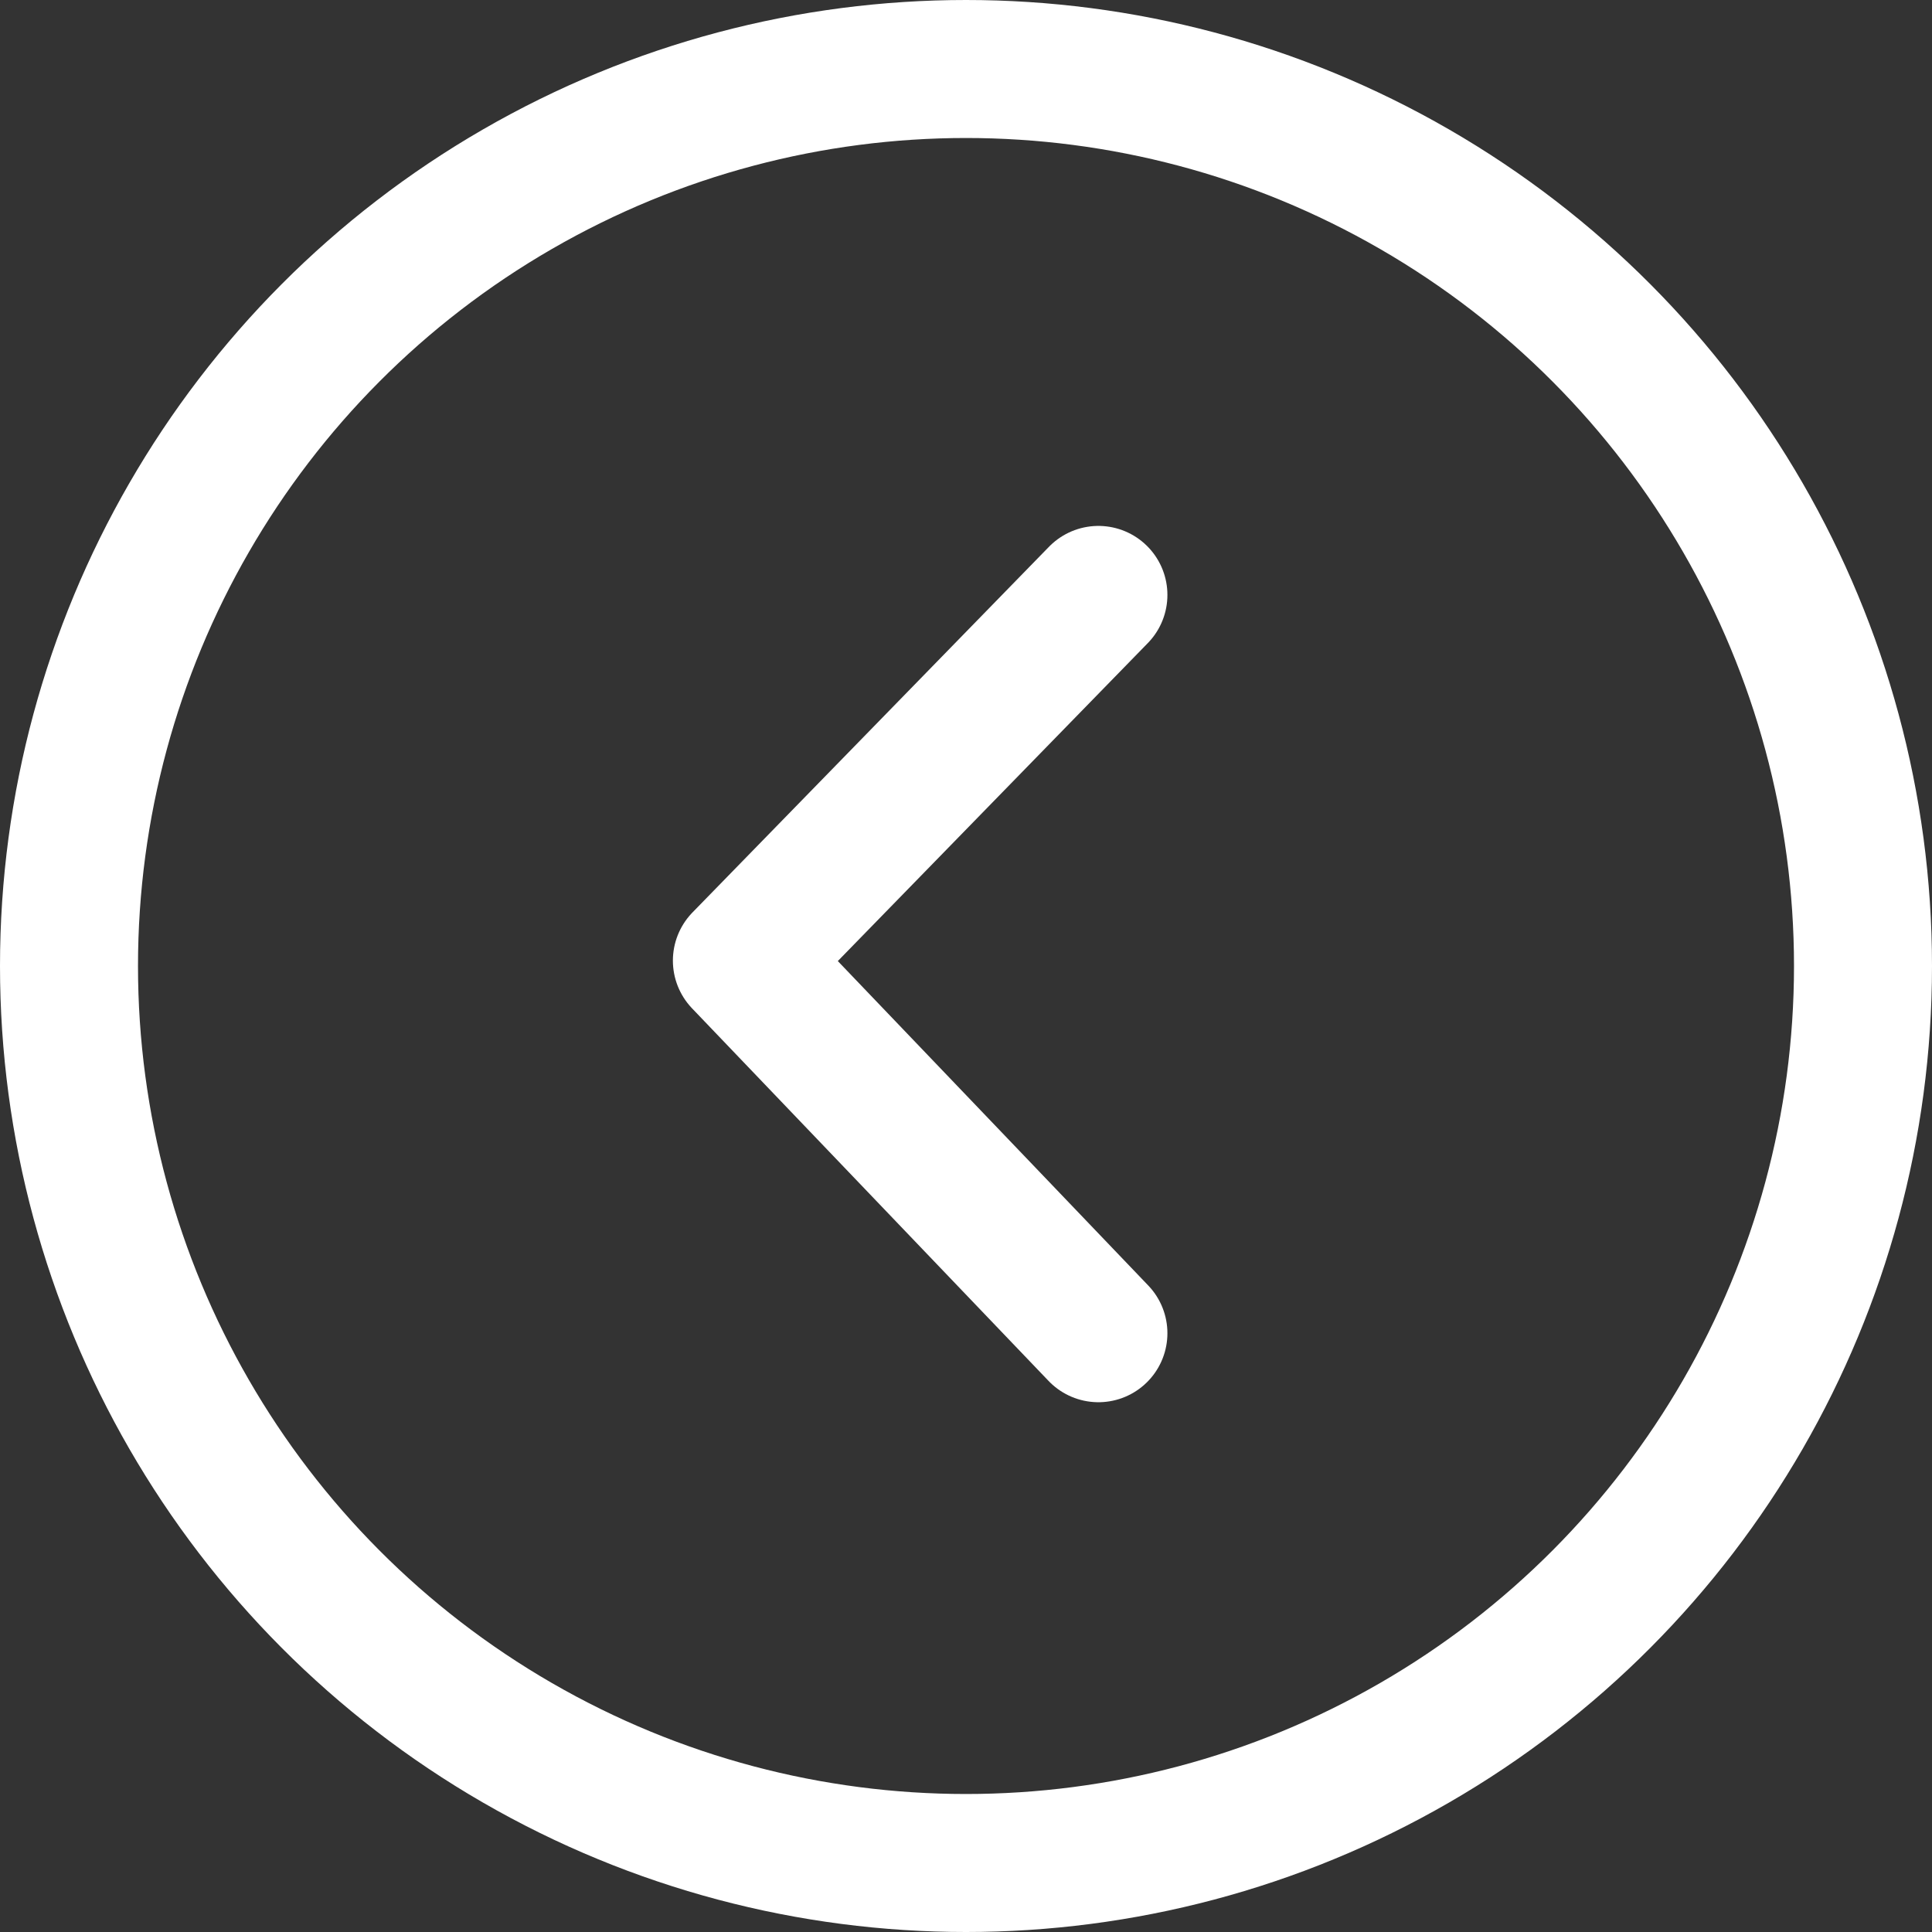 <svg xmlns="http://www.w3.org/2000/svg" width="28" height="28" viewBox="0 0 28 28">
  <rect x="0" y="0" width="28" height="28" fill="#333333" stroke="none"/>
  <g id="arrow1.svg" transform="translate(-1746.204 -713)">
    <g id="Ellipse_11144" data-name="Ellipse 11144" transform="translate(1746.204 713)" fill="none" stroke="#fff" stroke-width="2">
      <circle cx="14" cy="14" r="14" stroke="none"/>
      <circle cx="14" cy="14" r="13" fill="none"/>
    </g>
    <path id="Path_122402" data-name="Path 122402" d="M1754.911,720.619l-5.167,5.3,5.167,5.4" transform="translate(7.212 1.003)" fill="none" stroke="#fff" stroke-linecap="round" stroke-linejoin="round" stroke-width="2"/>
  </g>
</svg>
